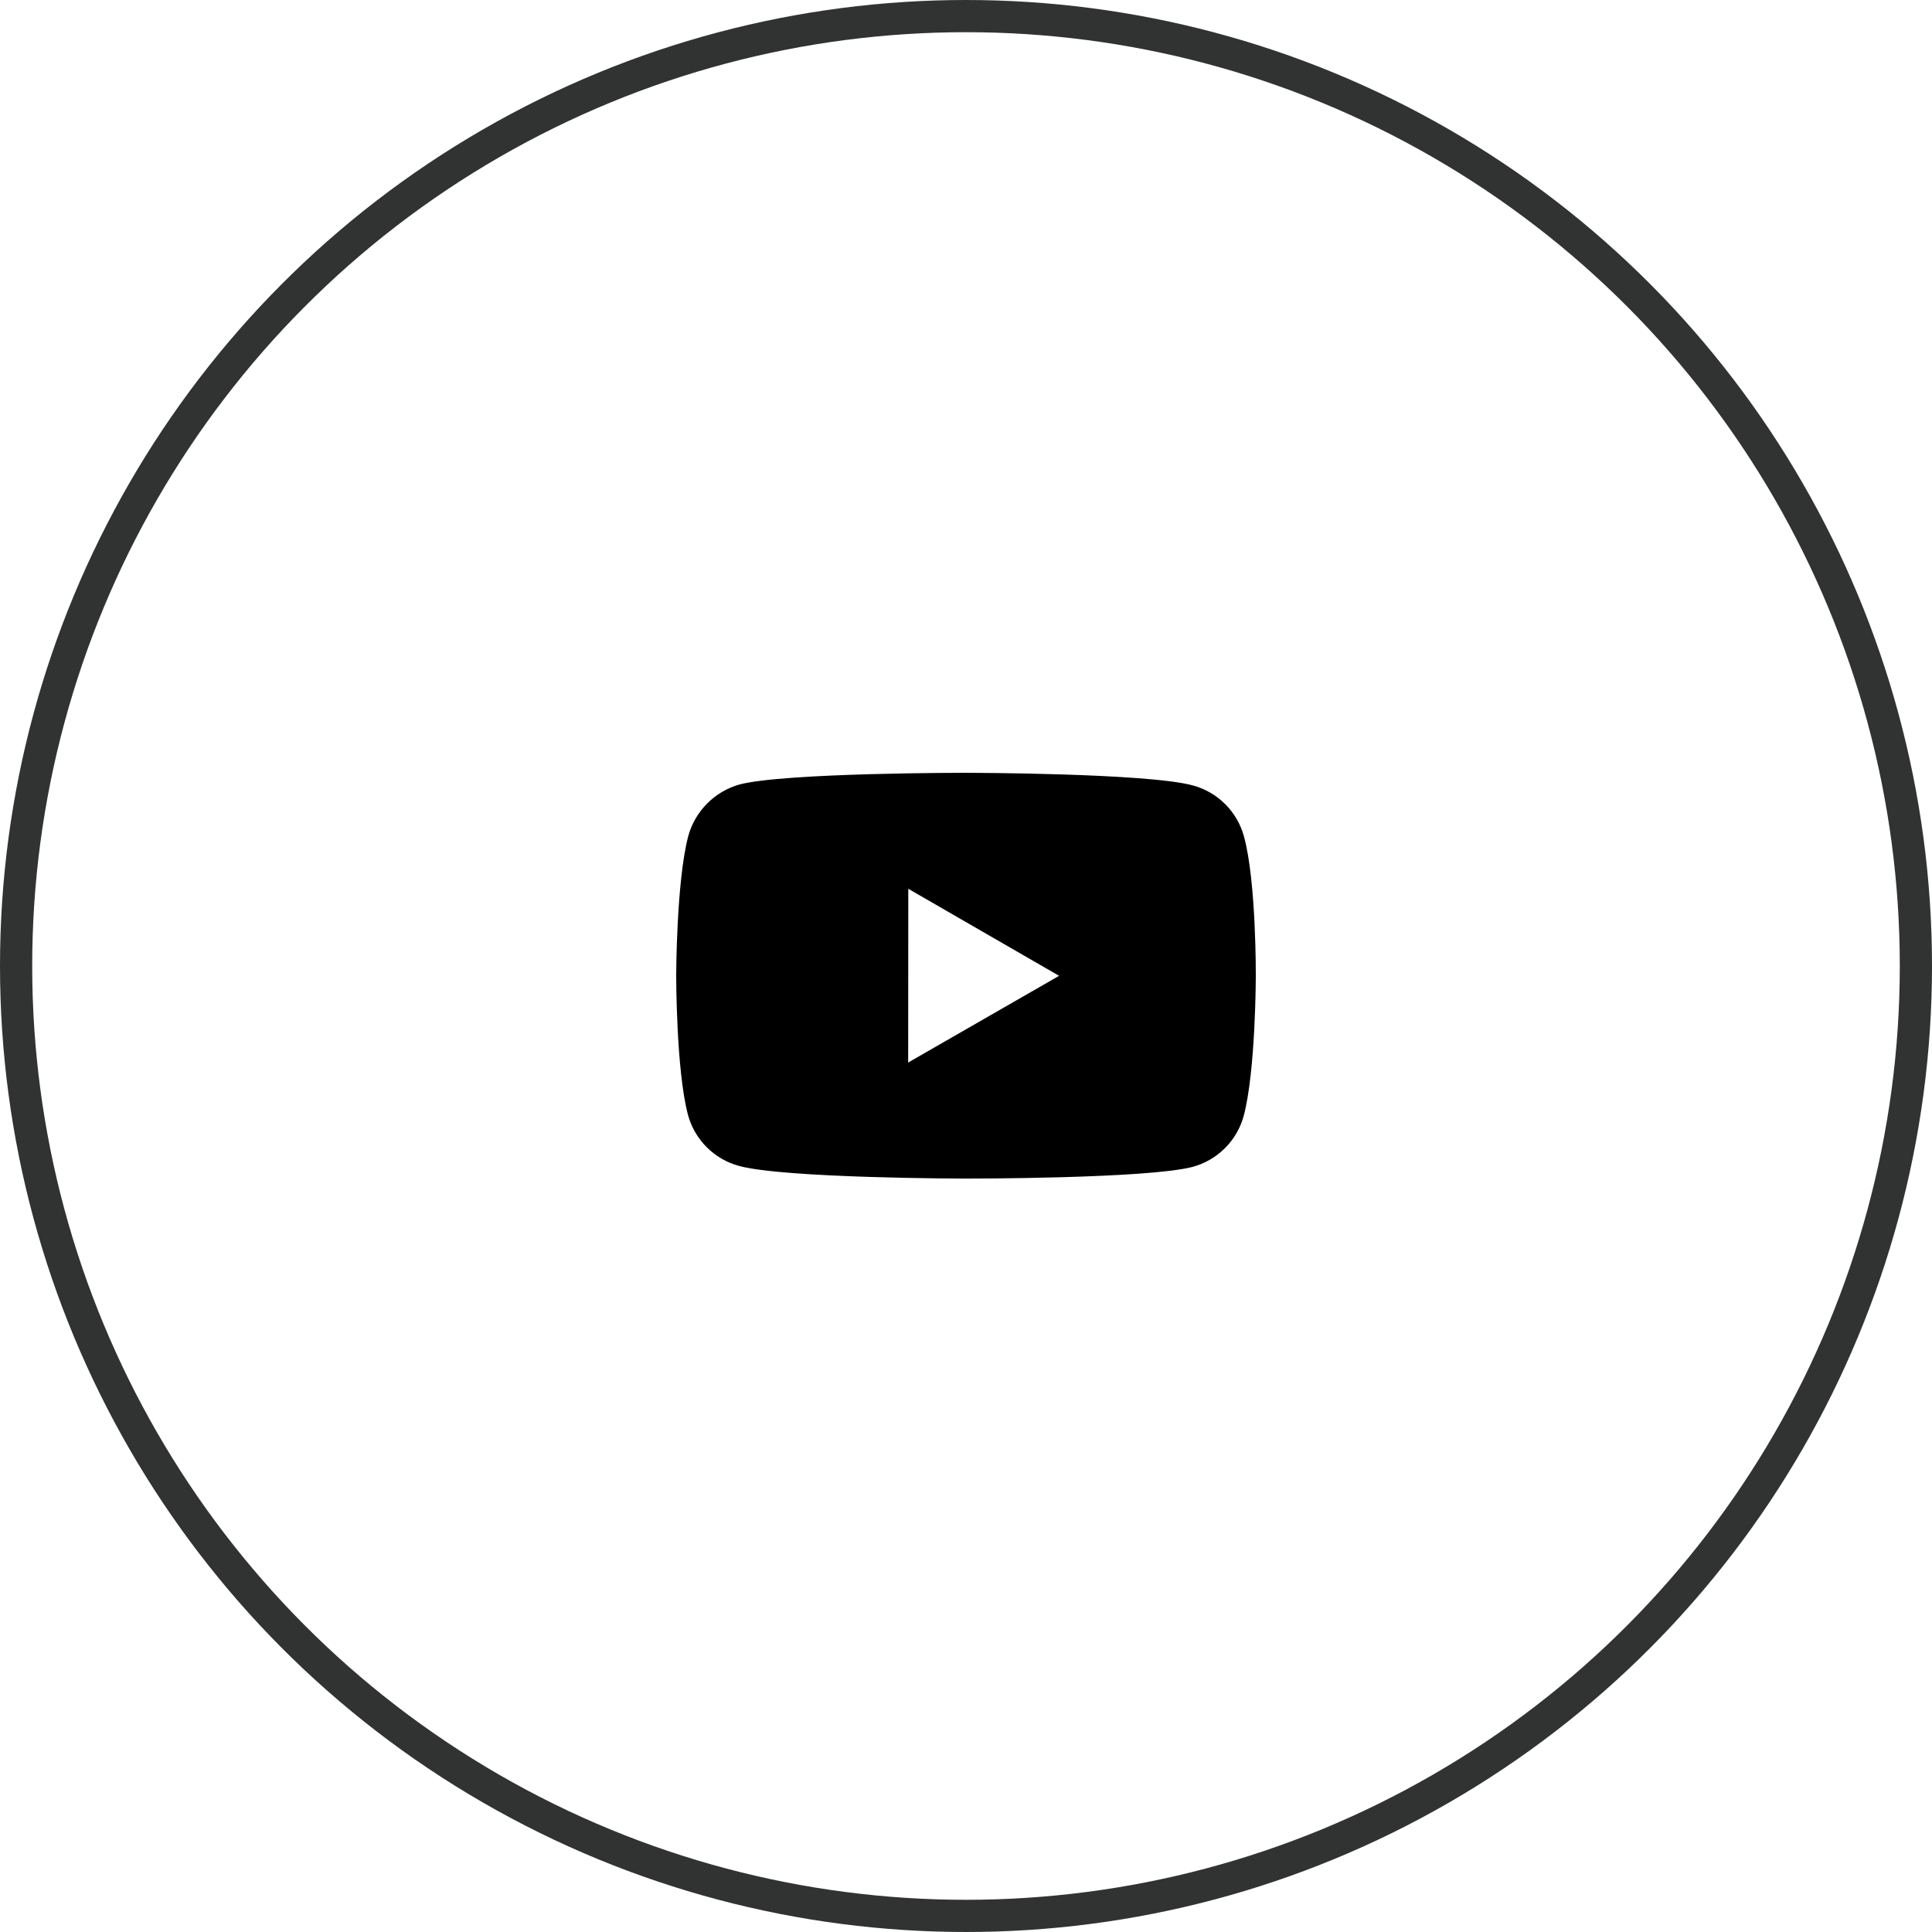 <svg width="60" height="60" viewBox="0 0 60 60" fill="none" xmlns="http://www.w3.org/2000/svg">
<circle cx="30" cy="30" r="29.5" stroke="#313232"/>
<g clip-path="url(#clip0_92_2324)">
<path d="M38.634 25.981C38.531 25.601 38.331 25.255 38.053 24.976C37.775 24.697 37.429 24.496 37.049 24.393C35.641 24.006 30.006 24 30.006 24C30.006 24 24.373 23.994 22.963 24.363C22.584 24.471 22.238 24.675 21.96 24.955C21.682 25.235 21.48 25.582 21.375 25.962C21.004 27.371 21 30.292 21 30.292C21 30.292 20.996 33.227 21.365 34.621C21.572 35.392 22.179 36.001 22.951 36.209C24.373 36.596 29.993 36.602 29.993 36.602C29.993 36.602 35.627 36.608 37.036 36.239C37.416 36.136 37.762 35.936 38.041 35.658C38.32 35.38 38.521 35.034 38.625 34.654C38.997 33.246 39 30.326 39 30.326C39 30.326 39.018 27.39 38.634 25.981ZM28.204 32.998L28.208 27.602L32.891 30.305L28.204 32.998Z" fill="black"/>
</g>
<defs>
<clipPath id="clip0_92_2324">
<rect width="24" height="24" fill="white" transform="translate(18 18)"/>
</clipPath>
</defs>
</svg>
